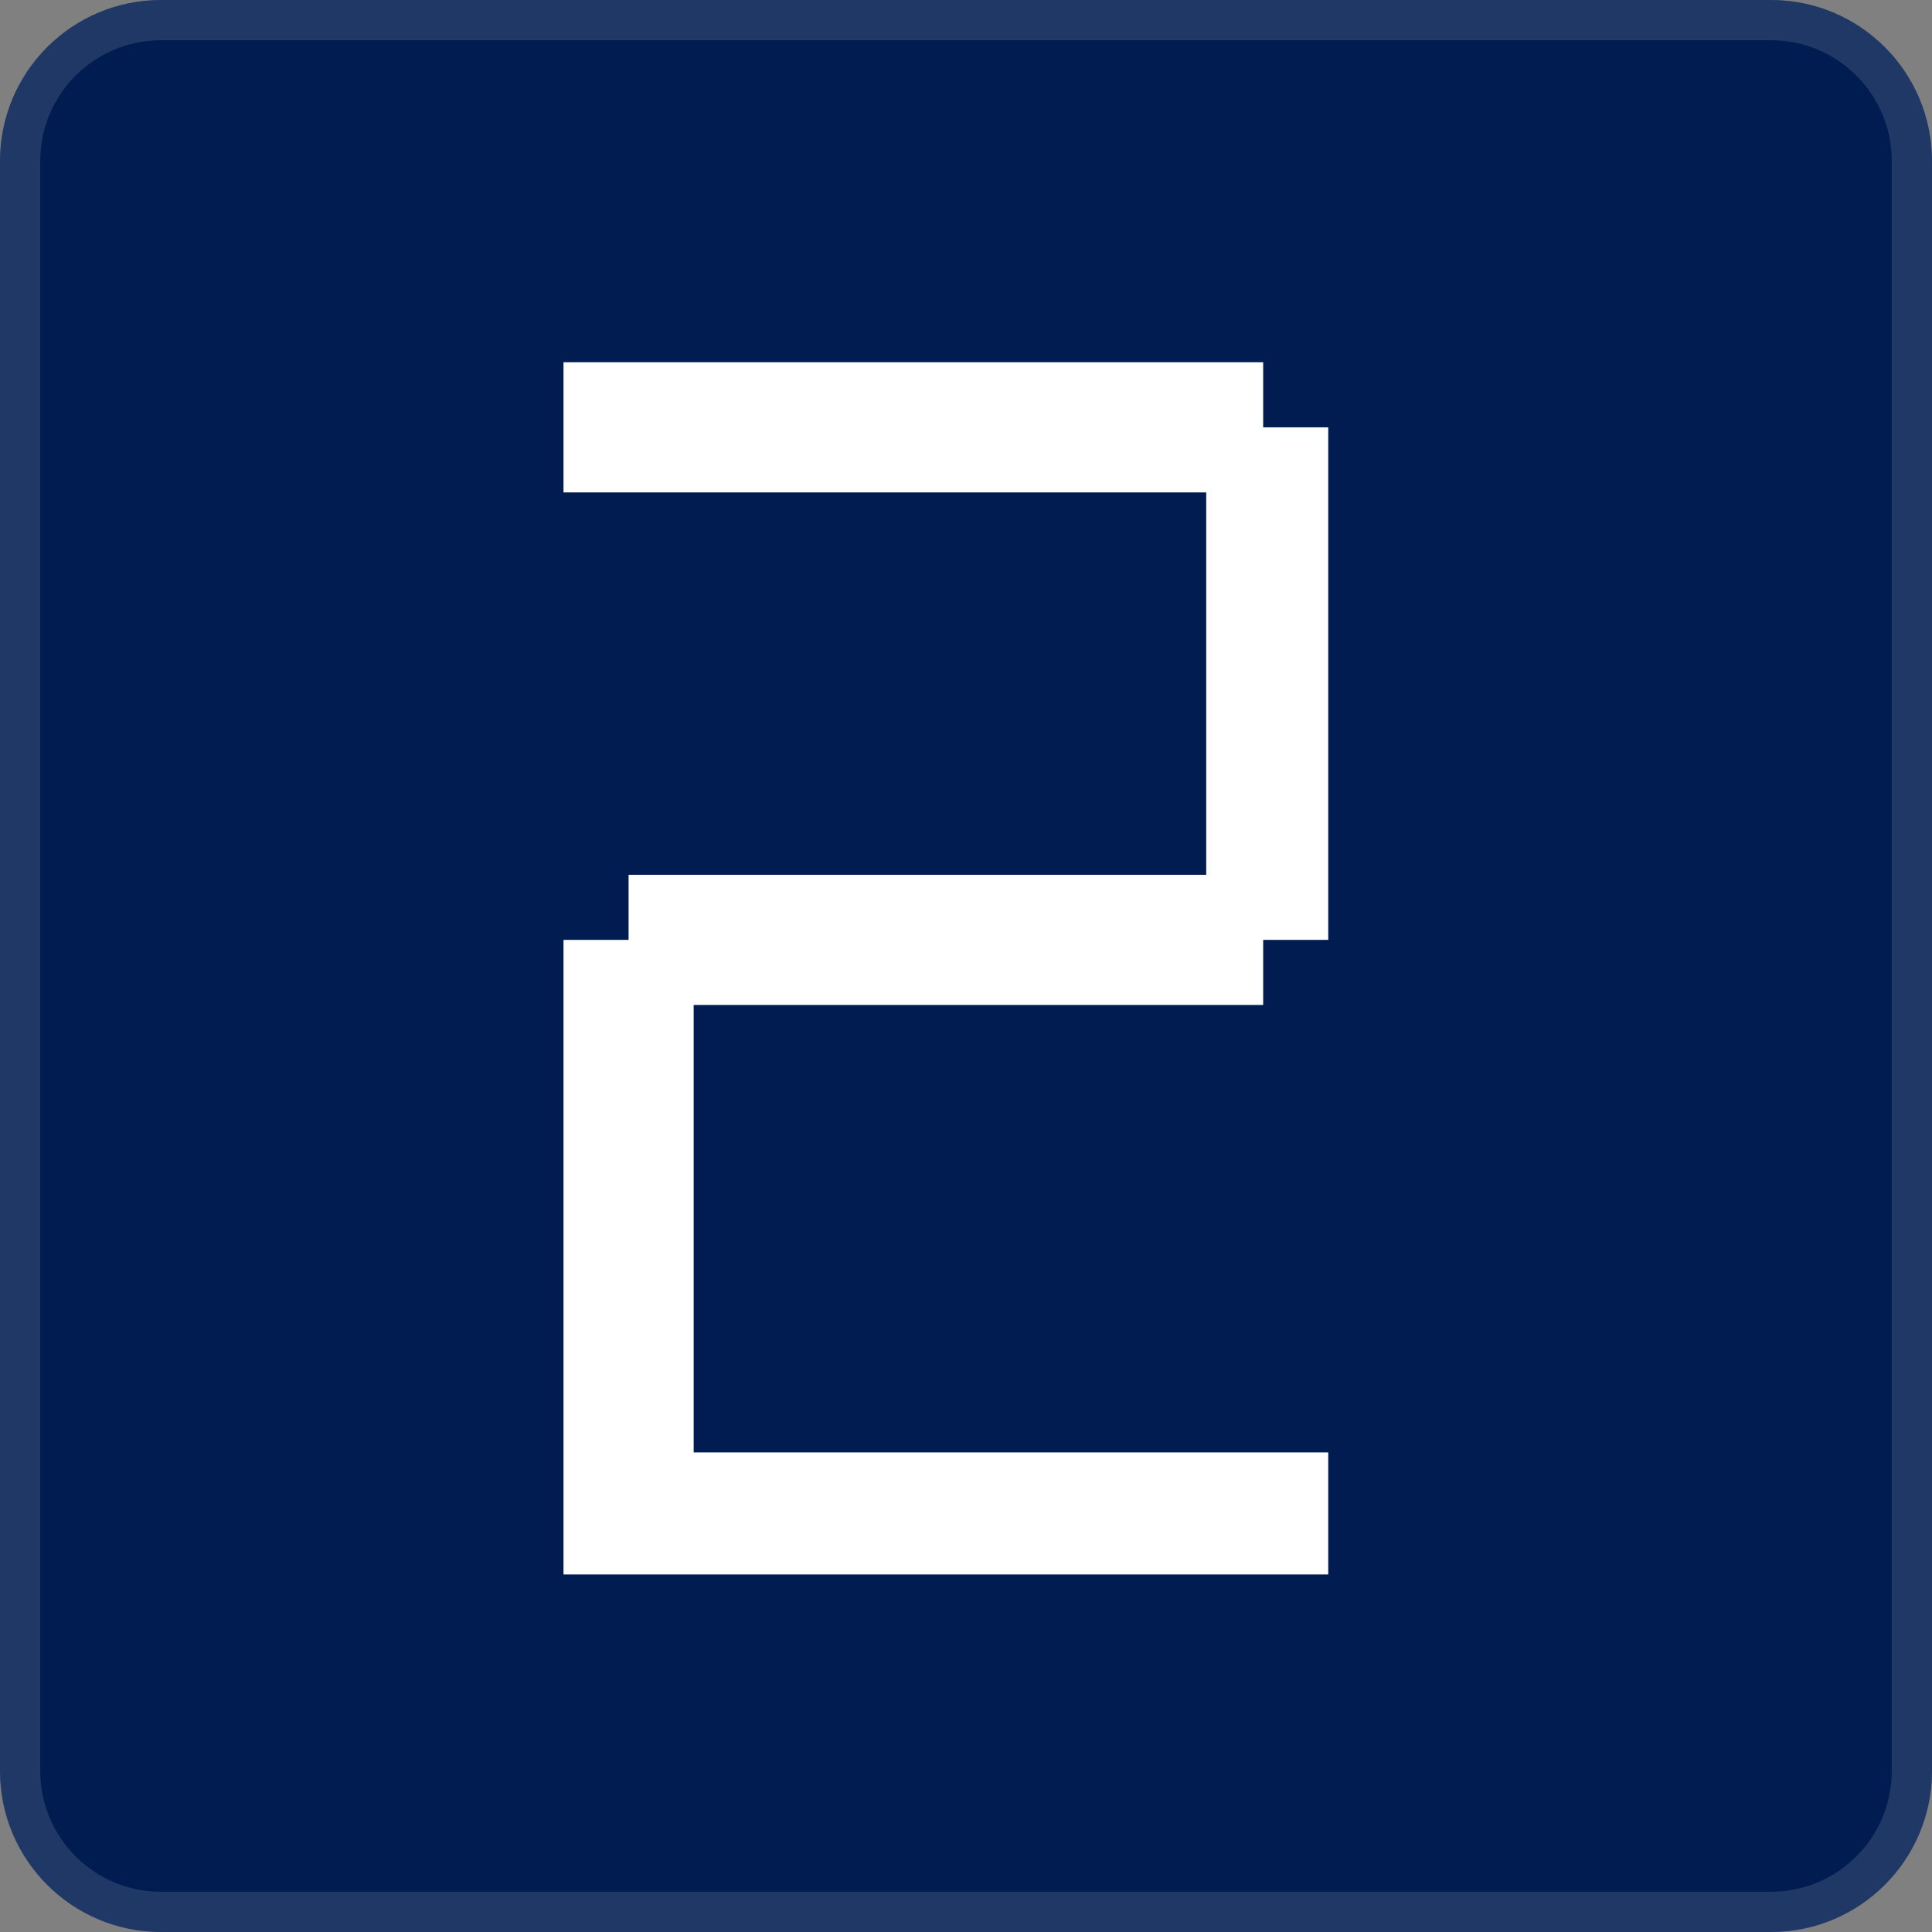 <svg width="48" height="48" viewBox="0 0 48 48" fill="none" xmlns="http://www.w3.org/2000/svg">
<rect x="0" y="0" width="48" height="48" fill="#808080" stroke="none"/>
<g clip-path="url(#clip0_411_126)">
<path d="M44 0H4C1.791 0 0 1.791 0 4V44C0 46.209 1.791 48 4 48H44C46.209 48 48 46.209 48 44V4C48 1.791 46.209 0 44 0Z" fill="#001C51"/>
<path d="M44 0.5H4C2.067 0.5 0.5 2.067 0.5 4V44C0.5 45.933 2.067 47.5 4 47.5H44C45.933 47.5 47.5 45.933 47.5 44V4C47.5 2.067 45.933 0.5 44 0.5Z" stroke="#9FABB9" stroke-opacity="0.2"/>
<path fill-rule="evenodd" clip-rule="evenodd" d="M14 12.234H29.968V21.734H15.617V23.351H14V39.117H33V36.085H17.234V24.968H31.383V23.351H33V10.617H31.383V9H14V12.234Z" fill="white"/>
</g>
<defs>
<clipPath id="clip0_411_126">
<rect width="48" height="48" fill="white"/>
</clipPath>
</defs>
</svg>
